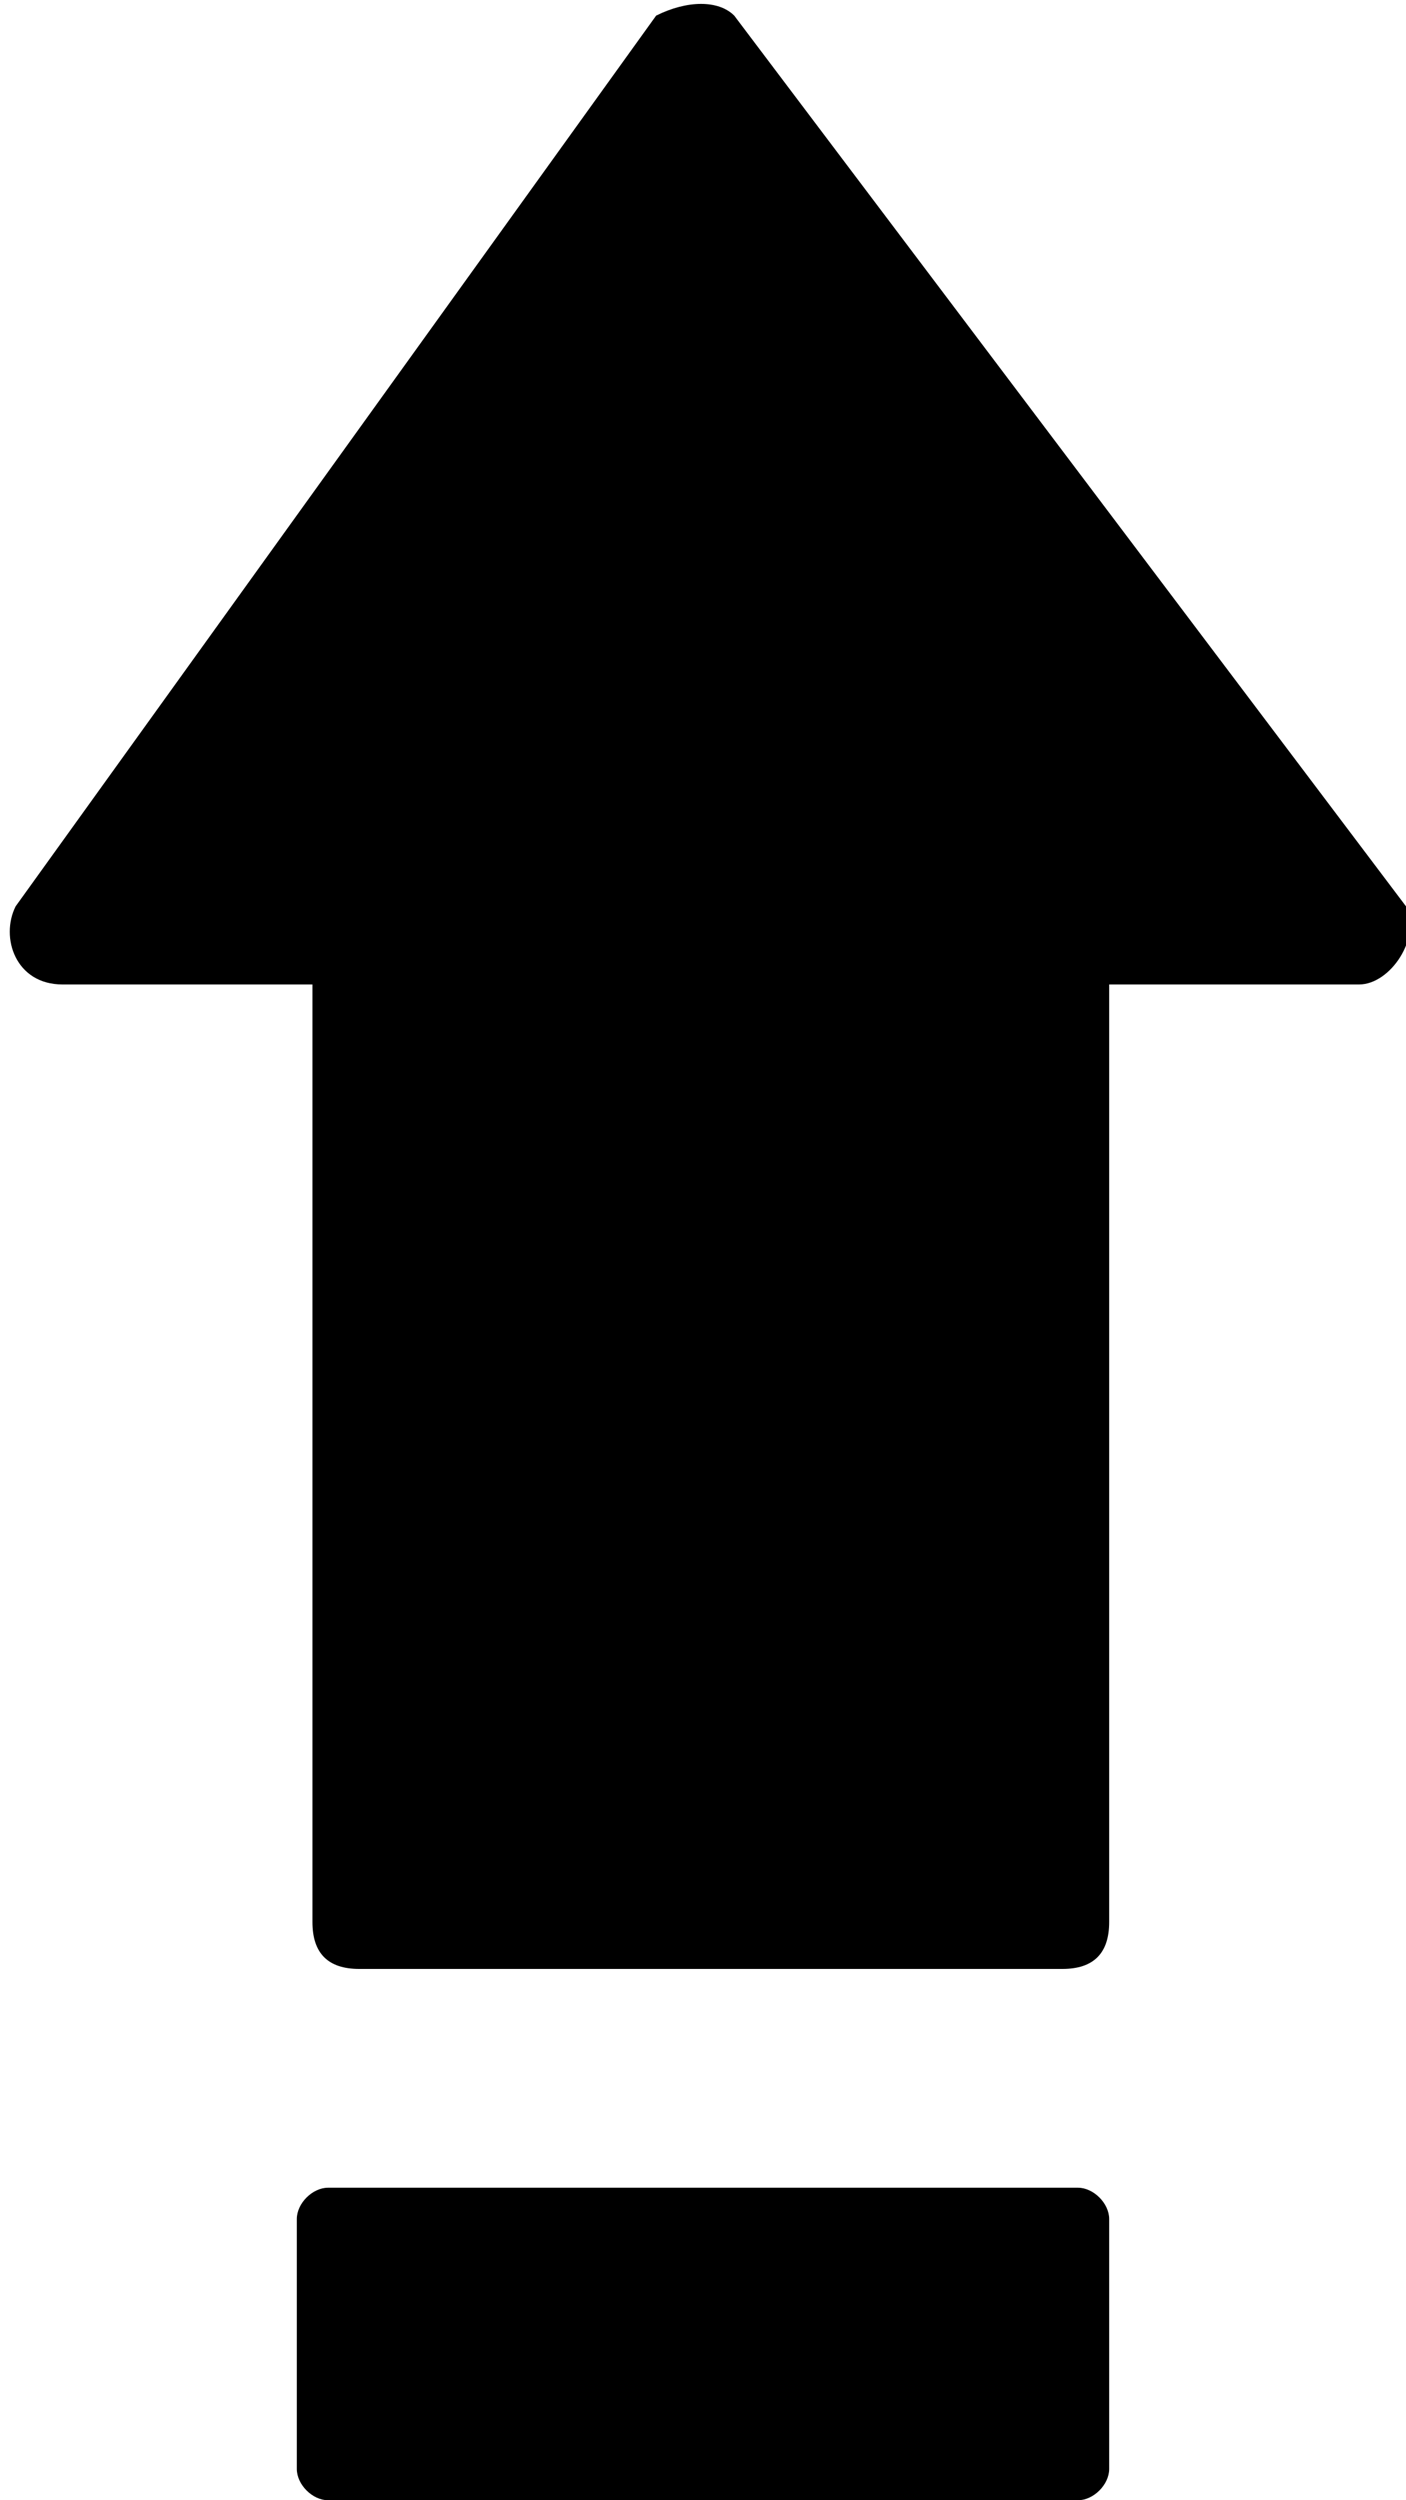 <?xml version="1.0" encoding="utf-8"?>
<!-- Generator: Adobe Illustrator 19.2.0, SVG Export Plug-In . SVG Version: 6.00 Build 0)  -->
<svg version="1.1" id="Layer_1" xmlns="http://www.w3.org/2000/svg" xmlns:xlink="http://www.w3.org/1999/xlink" x="0px" y="0px"
	 viewBox="0 0 9 16" style="enable-background:new 0 0 9 16;" xml:space="preserve">
	<path d="M4.2,0.1L0.1,5.8c-0.1,0.2,0,0.5,0.3,0.5h1.6v6c0,0.2,0.1,0.3,0.3,0.3h4.5c0.2,0,0.3-0.1,0.3-0.3v-6h1.6
		c0.2,0,0.4-0.3,0.3-0.5L4.7,0.1C4.6,0,4.4,0,4.2,0.1"/>
	<path d="M1.9,14.2v1.6C1.9,15.9,2,16,2.1,16h4.8c0.1,0,0.2-0.1,0.2-0.2v-1.6C7.1,14.1,7,14,6.9,14H2.1C2,14,1.9,14.1,1.9,14.2"/>
</svg>
